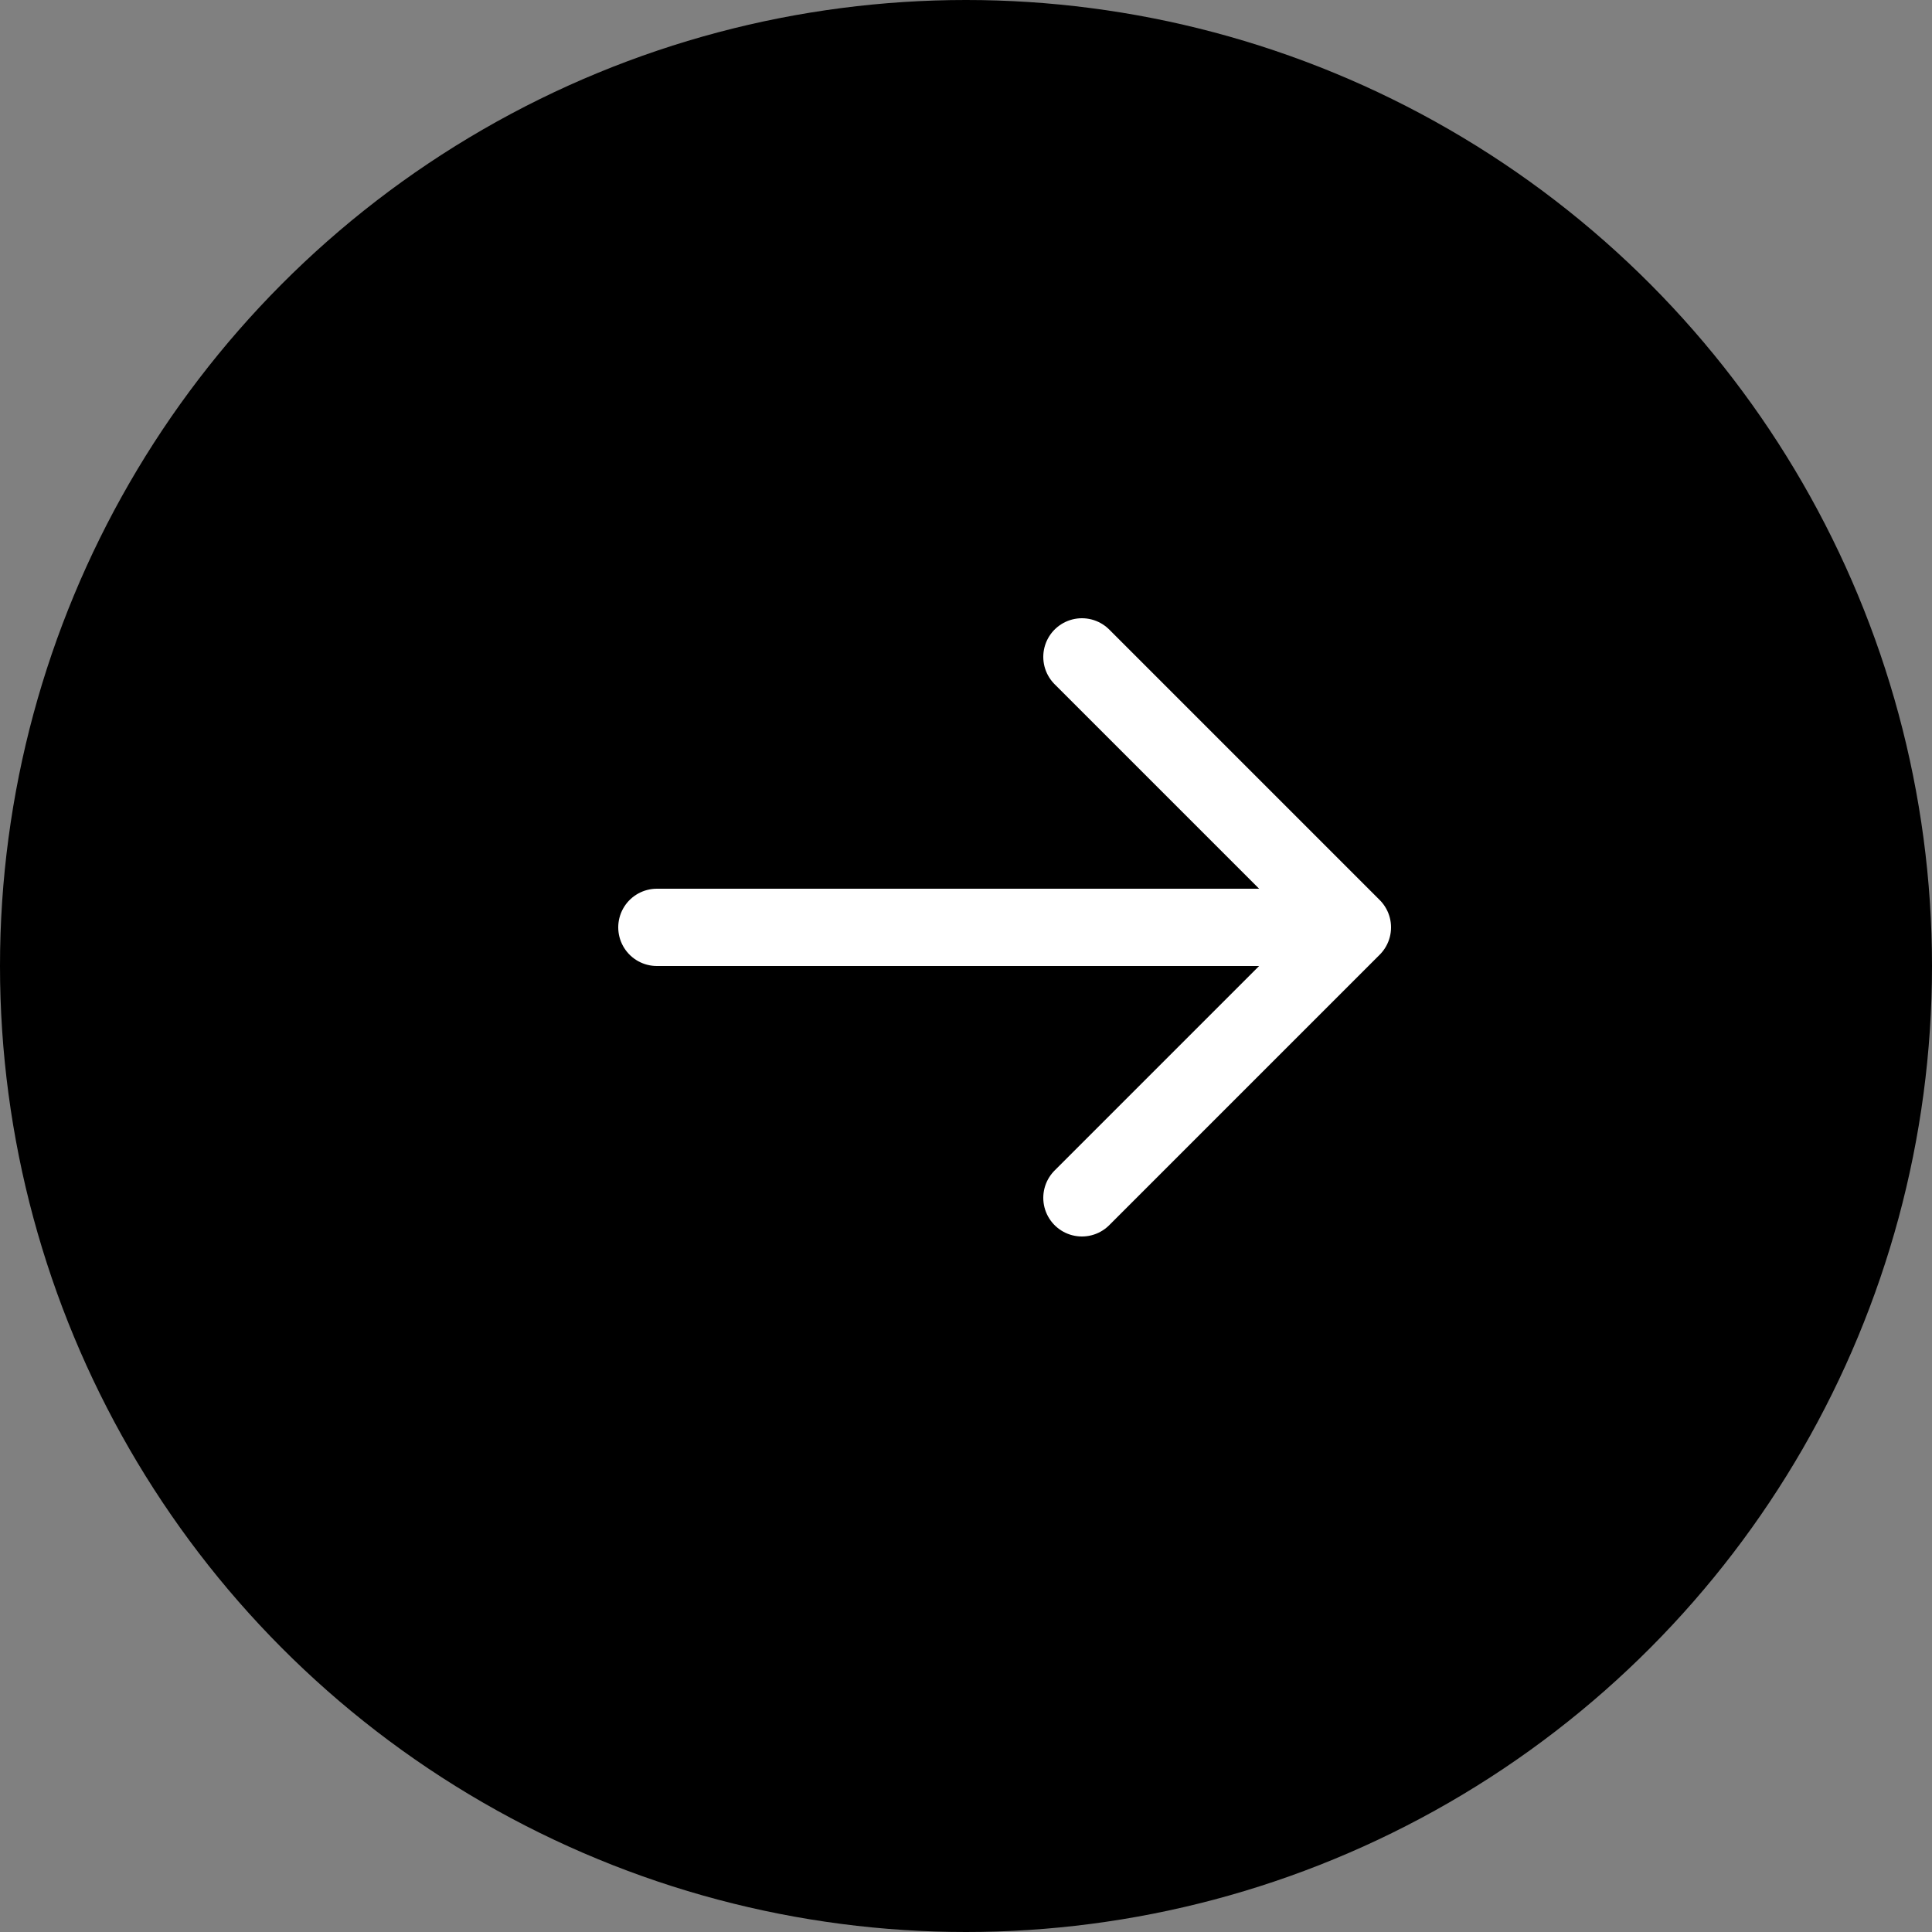 <svg width="50" height="50" viewBox="0 0 50 50" fill="none" xmlns="http://www.w3.org/2000/svg">
<rect x="0" y="0" width="50" height="50" fill="#808080" stroke="none"/>
<circle cx="25" cy="25" r="25" fill="black"/>
<path d="M35 24L17 24M28 17L35 24L28 17ZM35 24L28 31L35 24Z" stroke="white" stroke-width="2" stroke-linecap="round" stroke-linejoin="round"/>
</svg>
